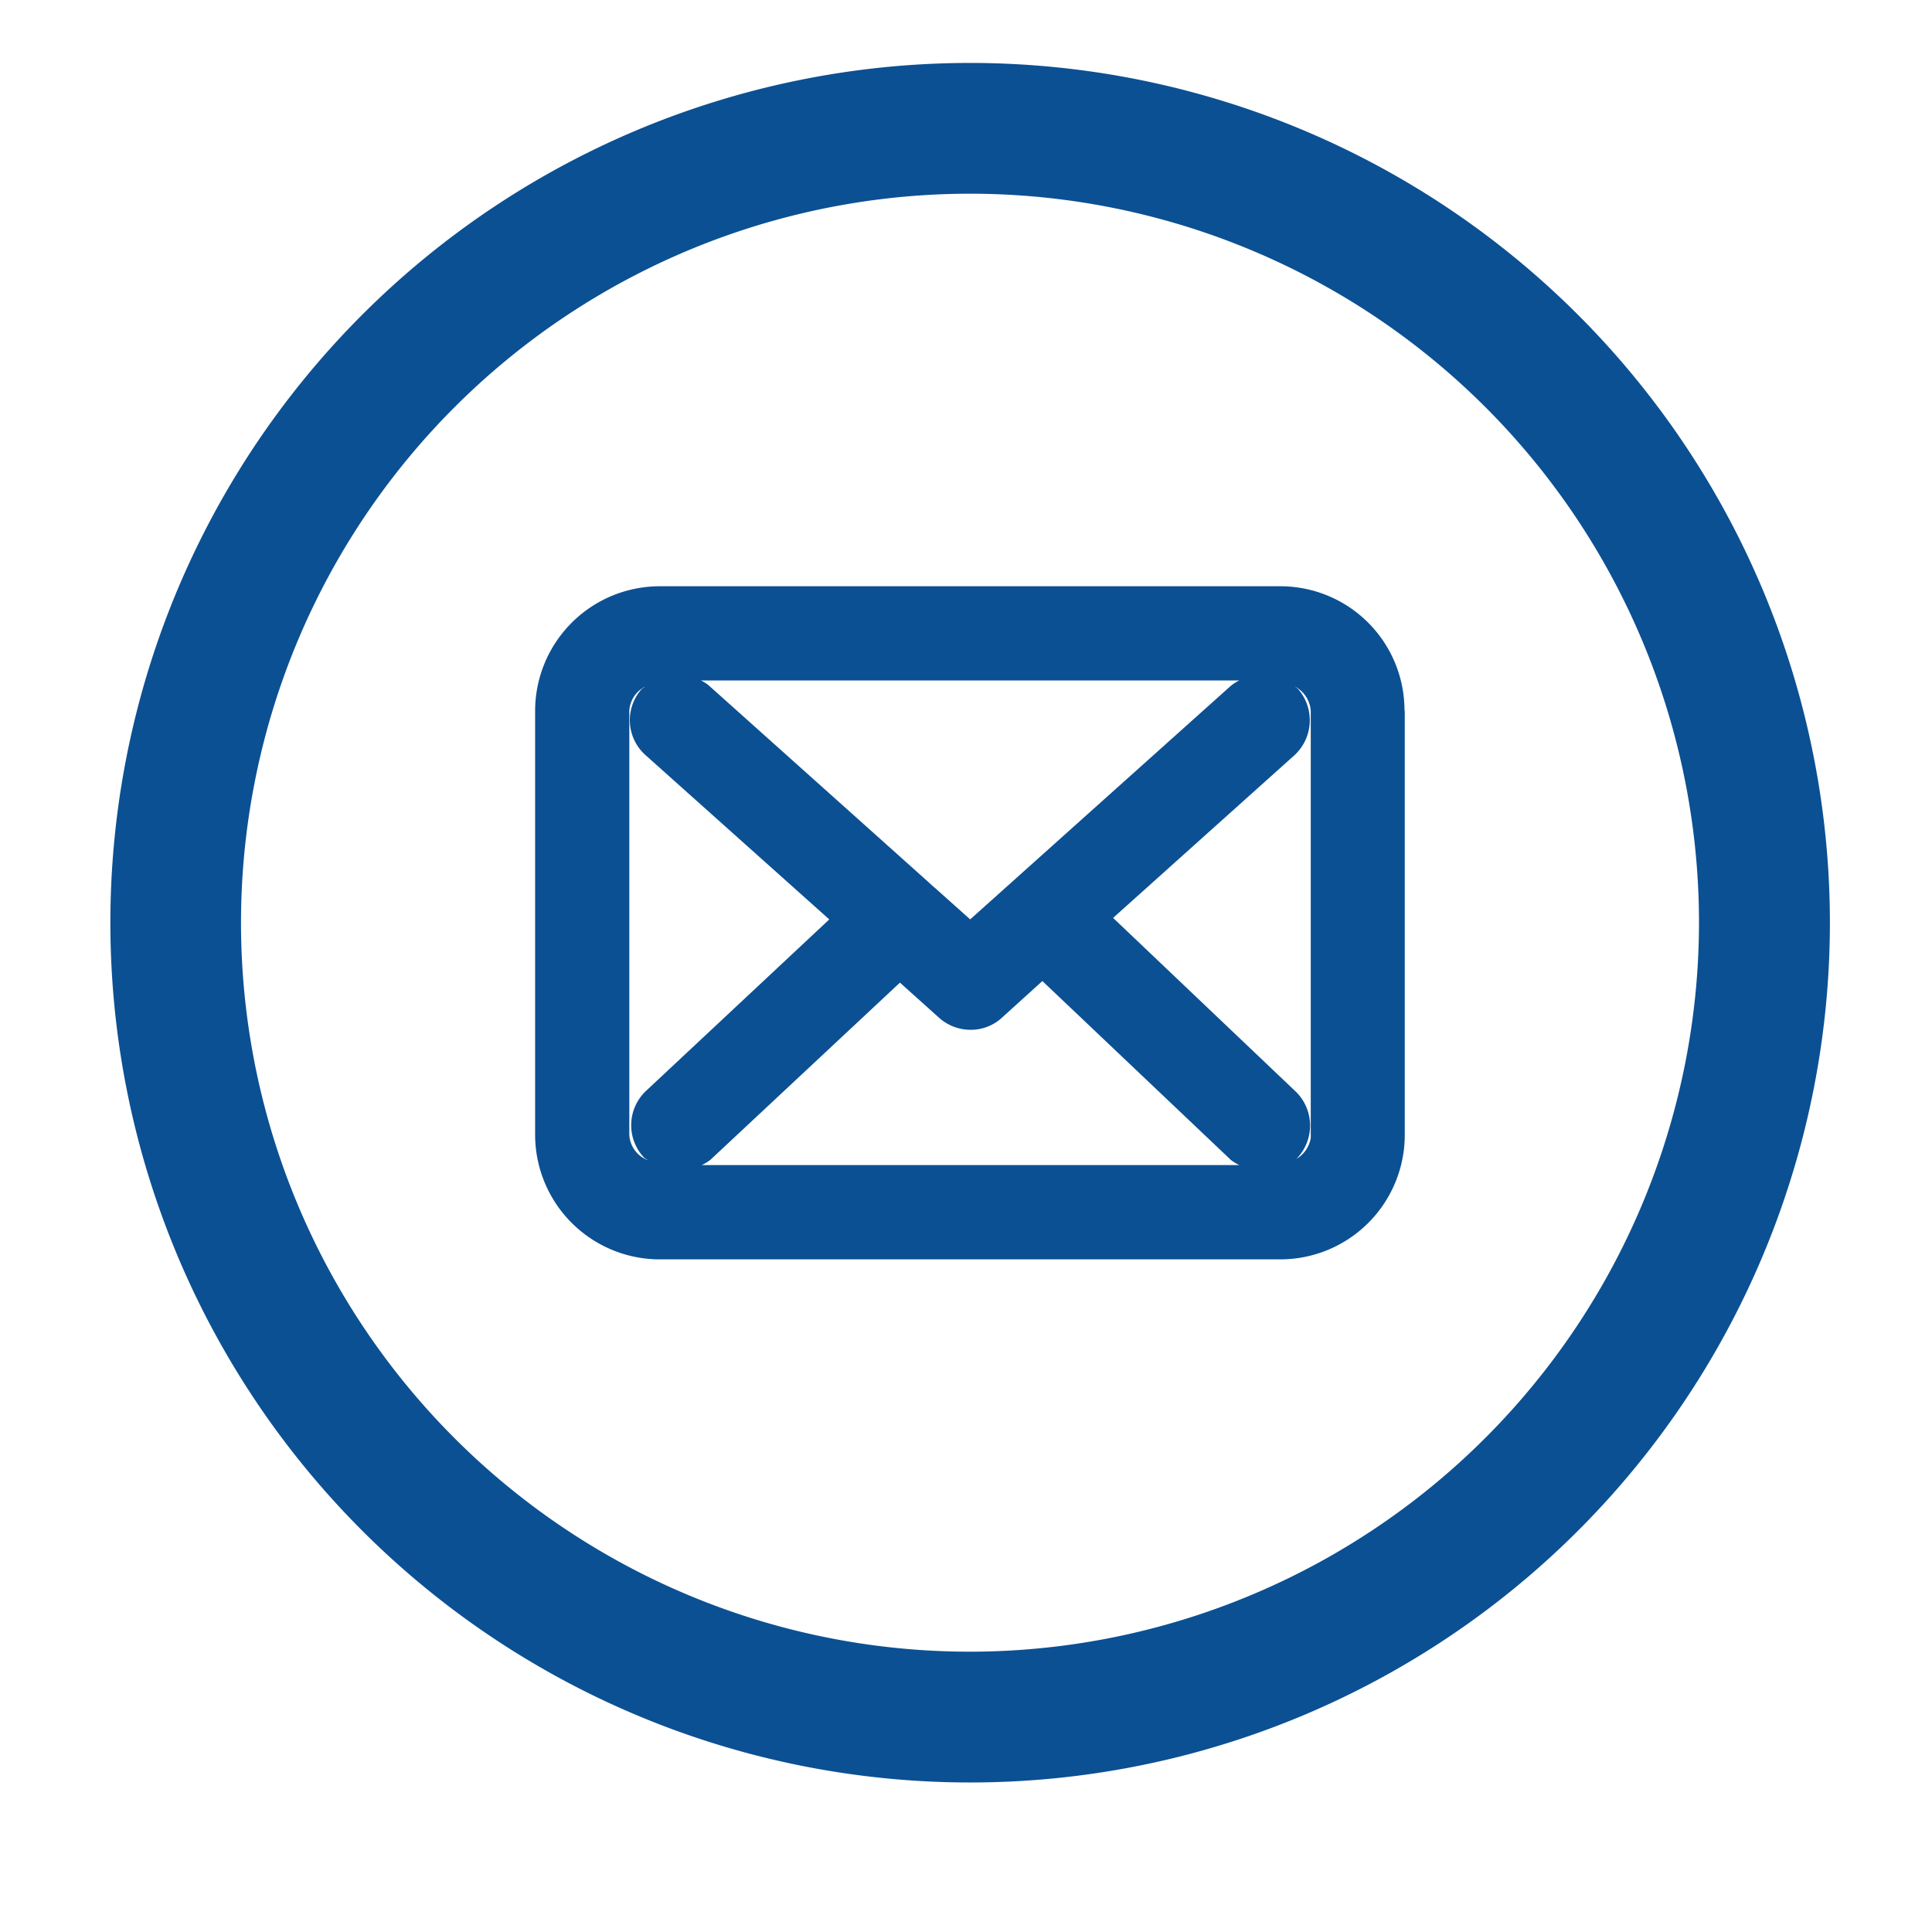 <svg xmlns="http://www.w3.org/2000/svg" width="50" height="50" viewBox="0 0 242 246">
  <defs>
    <style>
      .cls-1 {
        fill: #0b5093;
        fill-rule: evenodd;
      }
    </style>
  </defs>
  <path class="cls-1" d="M121.514,8.015A109.473,109.473,0,1,0,231,117.51,109.5,109.5,0,0,0,121.514,8.015Zm0,202.294a92.822,92.822,0,1,1,92.818-92.8A92.912,92.912,0,0,1,121.514,210.309ZM176.833,90.447a15.809,15.809,0,0,0-15.782-15.8H82.02A15.88,15.88,0,0,0,66.137,90.5v54A15.88,15.88,0,0,0,82.02,160.355h79.016A15.856,15.856,0,0,0,176.868,144.5V90.533Zm-55.3,26.617-4.8-4.29,0.405,0.389-1.015-.933L88.2,87.234a4.71,4.71,0,0,0-.965-0.592H155.8a5.278,5.278,0,0,0-1.091.694Zm9.192,7.852,23.988,22.766a5.513,5.513,0,0,0,1.091.665H87.352a5.4,5.4,0,0,0,1.1-.665l24.138-22.564,5,4.49a6.028,6.028,0,0,0,4,1.516,5.847,5.847,0,0,0,4.049-1.6ZM78.129,144.5V90.533a3.682,3.682,0,0,1,2-3.1c-0.153.152-.345,0.208-0.478,0.366a5.956,5.956,0,0,0,.6,8.4l23.342,20.87L80.261,138.9a6,6,0,0,0-.218,8.532c0.131,0.132.321,0.176,0.441,0.289A3.652,3.652,0,0,1,78.129,144.5Zm86.768,0.409A3.815,3.815,0,0,1,163,147.6a0.469,0.469,0,0,0,.158-0.129,6.042,6.042,0,0,0-.137-8.447l-23.291-22.149,23.052-20.678a6.05,6.05,0,0,0,.489-8.48,4.715,4.715,0,0,0-.436-0.321,3.781,3.781,0,0,1,2.063,3.141v54.374Z"/>
</svg>

